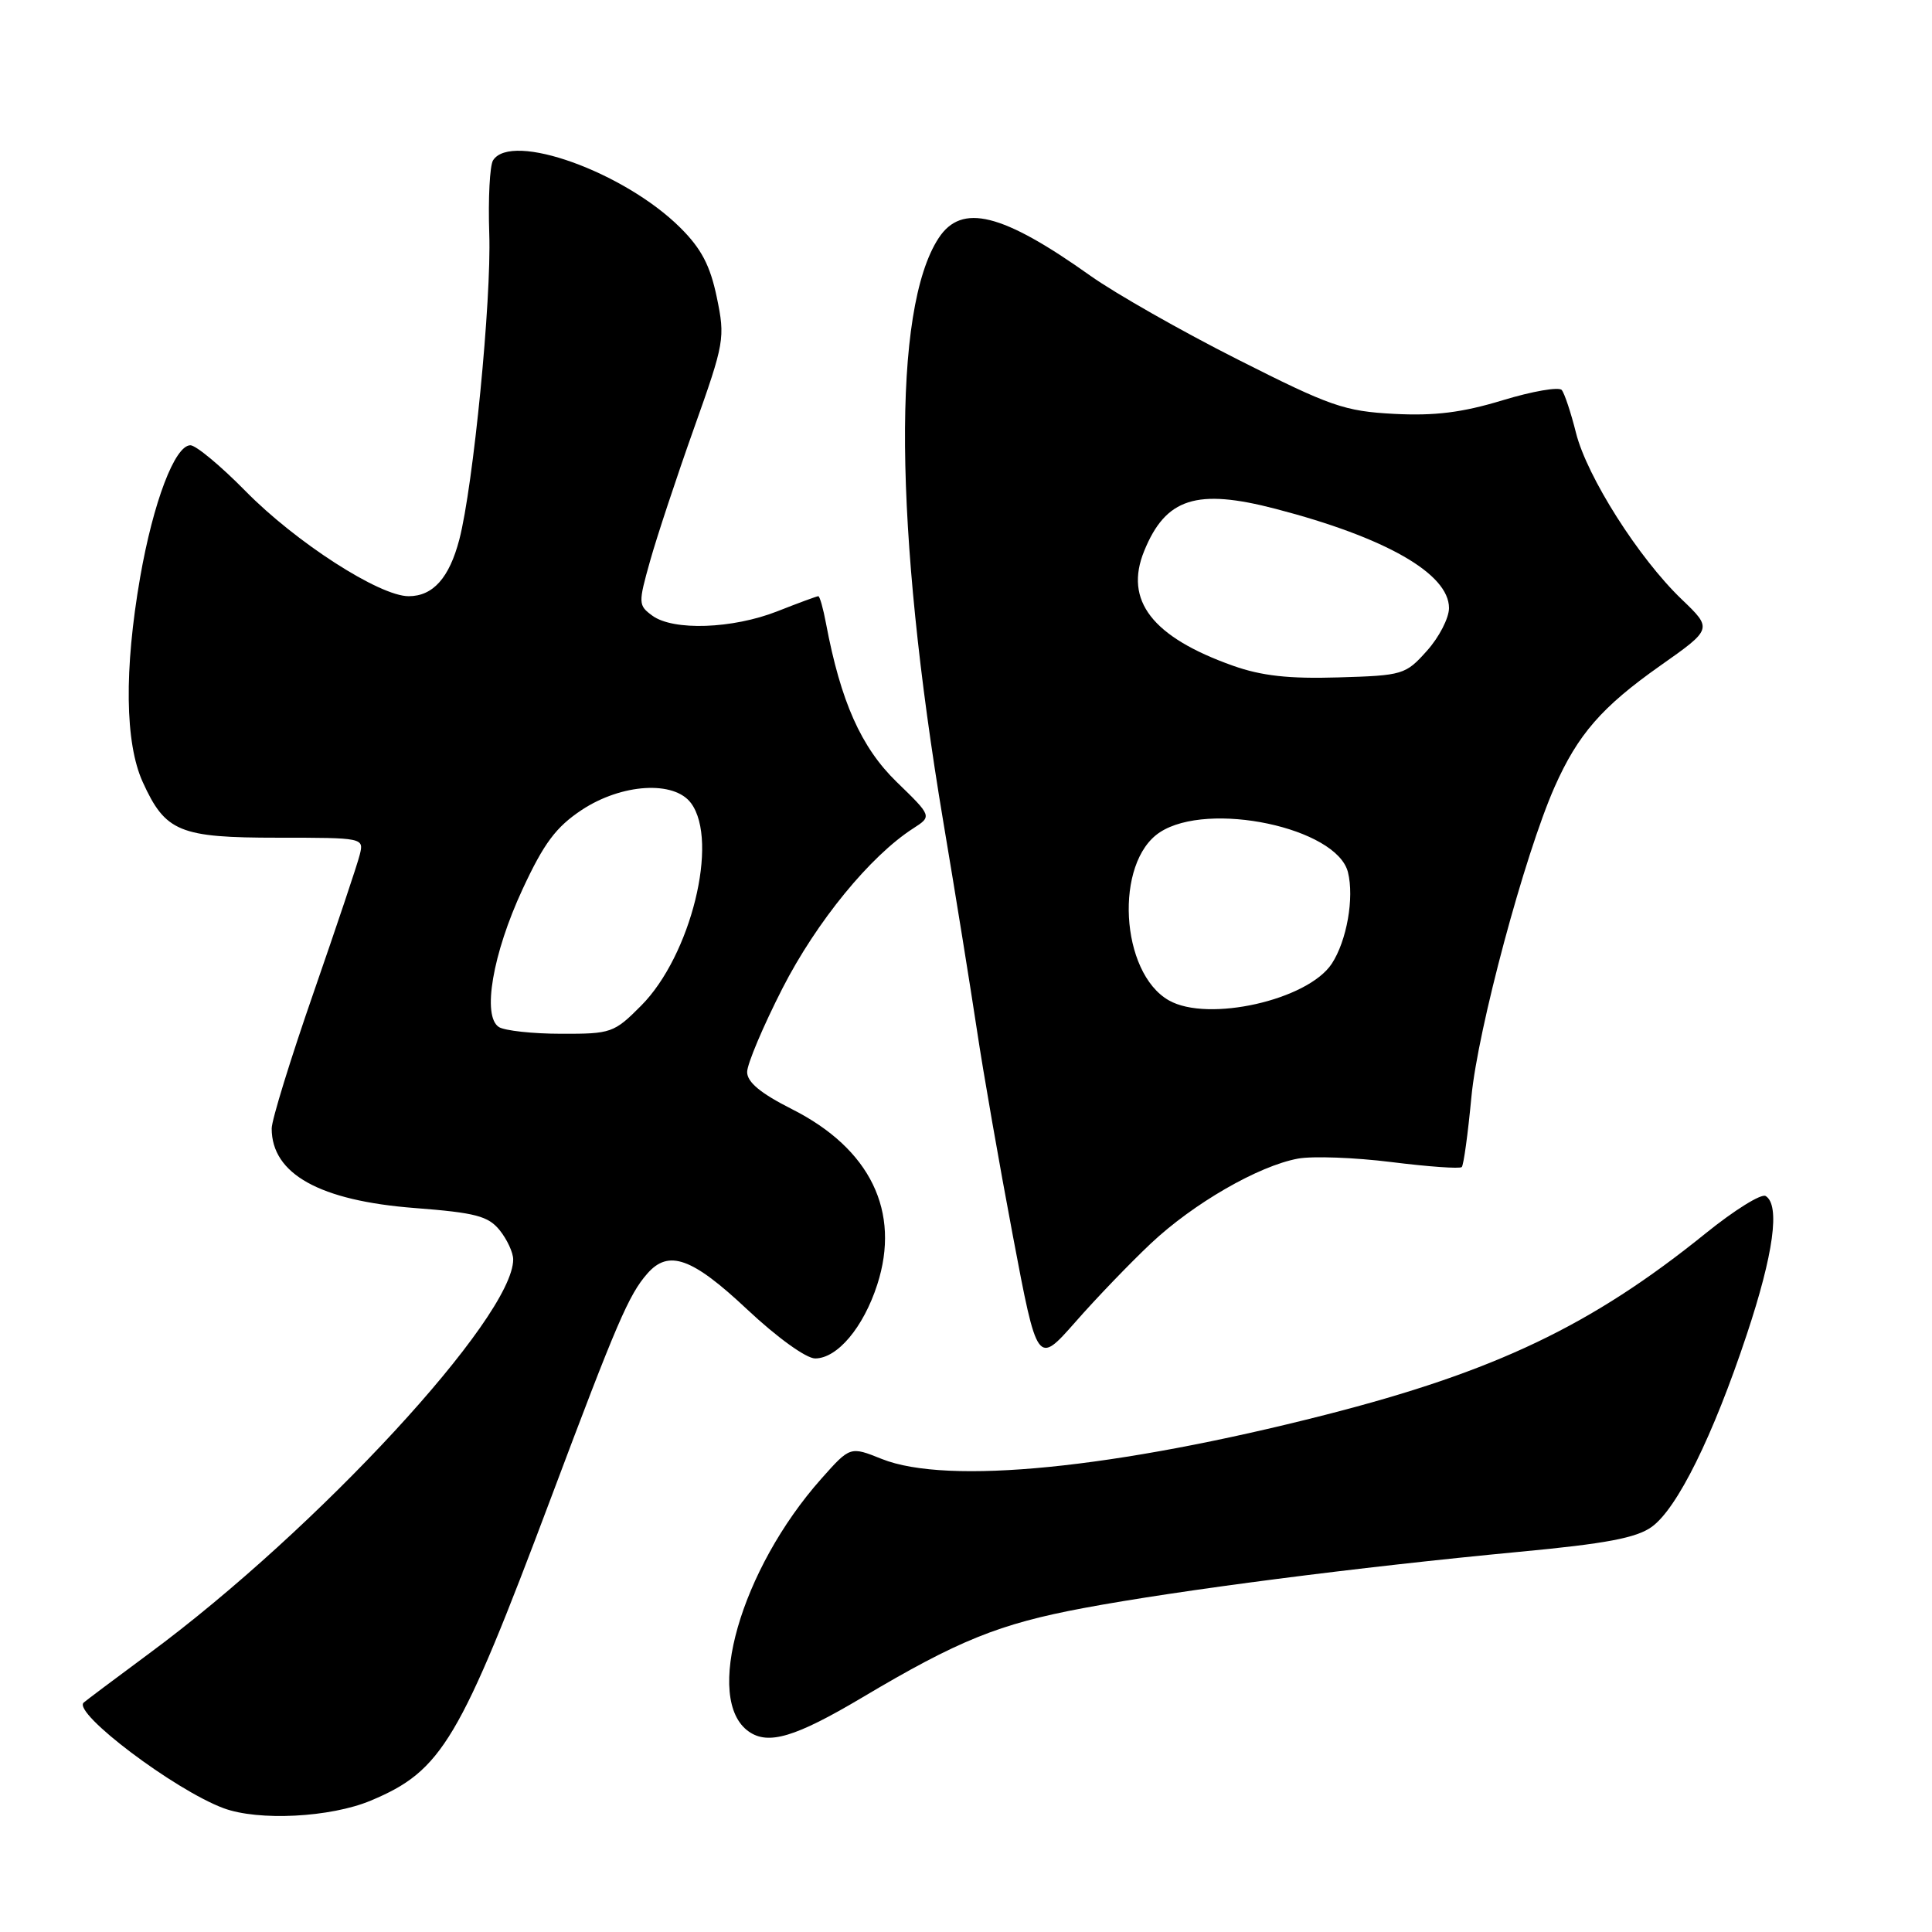 <?xml version="1.0" encoding="UTF-8" standalone="no"?>
<!DOCTYPE svg PUBLIC "-//W3C//DTD SVG 1.1//EN" "http://www.w3.org/Graphics/SVG/1.1/DTD/svg11.dtd" >
<svg xmlns="http://www.w3.org/2000/svg" xmlns:xlink="http://www.w3.org/1999/xlink" version="1.1" viewBox="0 0 256 256">
 <g >
 <path fill="currentColor"
d=" M 49.13 238.59 C 58.56 234.64 60.89 230.73 73.00 198.50 C 81.74 175.22 83.32 171.55 85.78 168.75 C 88.60 165.53 91.71 166.65 99.00 173.50 C 102.95 177.21 106.82 180.00 108.01 180.00 C 110.95 180.00 114.41 175.89 116.24 170.22 C 119.37 160.54 115.32 152.21 104.94 146.97 C 100.78 144.87 99.00 143.39 99.00 142.05 C 99.00 140.99 101.11 136.00 103.68 130.96 C 108.20 122.12 115.31 113.43 121.00 109.77 C 123.50 108.16 123.50 108.16 118.79 103.59 C 114.10 99.02 111.40 92.96 109.45 82.61 C 109.08 80.62 108.62 79.00 108.43 79.00 C 108.23 79.00 105.79 79.90 103.00 81.00 C 97.08 83.33 89.21 83.61 86.44 81.58 C 84.57 80.21 84.56 79.95 86.14 74.33 C 87.04 71.12 89.66 63.21 91.96 56.74 C 96.00 45.39 96.10 44.80 94.98 39.40 C 94.10 35.17 92.93 32.94 90.13 30.16 C 82.70 22.78 67.75 17.41 65.33 21.25 C 64.90 21.94 64.67 26.32 64.83 31.00 C 65.13 39.74 62.71 64.39 60.86 71.50 C 59.53 76.58 57.37 79.00 54.15 79.00 C 50.28 79.00 39.20 71.86 32.53 65.07 C 29.25 61.73 25.96 59.00 25.23 59.00 C 23.17 59.00 20.31 66.53 18.57 76.50 C 16.44 88.75 16.56 98.44 18.91 103.62 C 21.92 110.24 23.77 111.00 36.84 111.00 C 48.15 111.00 48.23 111.02 47.67 113.25 C 47.37 114.49 44.61 122.70 41.56 131.50 C 38.50 140.30 36.00 148.41 36.00 149.53 C 36.00 155.56 42.36 159.10 54.96 160.07 C 63.01 160.69 64.69 161.13 66.21 163.01 C 67.19 164.23 68.00 165.97 68.00 166.88 C 68.00 174.53 42.07 202.61 19.77 219.09 C 15.22 222.46 11.31 225.39 11.08 225.61 C 9.63 226.99 23.12 237.17 29.61 239.59 C 34.25 241.32 43.79 240.83 49.13 238.59 Z  M 114.21 224.95 C 126.99 217.35 132.36 215.18 143.56 213.08 C 156.21 210.71 180.04 207.64 201.36 205.62 C 212.77 204.55 216.84 203.78 218.86 202.32 C 222.24 199.89 226.97 190.33 231.45 176.85 C 235.01 166.16 235.90 159.67 233.96 158.48 C 233.39 158.12 229.81 160.35 226.00 163.43 C 210.89 175.64 198.12 181.73 175.59 187.48 C 147.73 194.59 125.54 196.80 116.84 193.32 C 112.65 191.64 112.65 191.64 108.82 195.95 C 98.14 207.98 93.20 225.23 99.22 229.44 C 101.81 231.26 105.40 230.18 114.21 224.95 Z  M 152.49 164.77 C 158.12 159.47 166.74 154.49 172.00 153.52 C 173.93 153.17 179.49 153.37 184.37 153.98 C 189.25 154.59 193.45 154.89 193.69 154.64 C 193.94 154.40 194.51 150.21 194.97 145.34 C 195.81 136.40 202.02 113.27 205.99 104.28 C 209.08 97.31 212.25 93.67 219.96 88.23 C 226.92 83.33 226.92 83.33 222.83 79.41 C 217.15 73.97 210.29 63.17 208.83 57.37 C 208.16 54.69 207.31 52.13 206.94 51.68 C 206.57 51.23 203.04 51.84 199.10 53.04 C 193.74 54.67 190.11 55.12 184.72 54.84 C 178.14 54.49 176.30 53.85 164.00 47.63 C 156.57 43.88 147.80 38.89 144.50 36.55 C 132.79 28.22 127.43 26.89 124.38 31.54 C 118.21 40.95 118.45 69.93 125.01 109.00 C 126.63 118.62 128.62 131.00 129.45 136.50 C 130.27 142.00 132.41 154.24 134.20 163.70 C 137.45 180.89 137.45 180.89 142.47 175.20 C 145.22 172.06 149.73 167.37 152.49 164.77 Z  M 66.11 136.09 C 63.86 134.66 65.27 126.38 69.24 117.83 C 72.07 111.73 73.67 109.59 77.07 107.33 C 82.38 103.82 89.35 103.39 91.58 106.44 C 95.28 111.49 91.54 126.64 84.96 133.25 C 81.37 136.86 80.98 137.00 74.37 136.98 C 70.59 136.98 66.88 136.57 66.11 136.09 Z  M 154.89 132.56 C 148.42 128.90 147.63 114.25 153.69 110.28 C 160.12 106.07 177.13 109.68 178.61 115.57 C 179.46 118.97 178.46 124.65 176.47 127.69 C 173.31 132.51 160.07 135.50 154.89 132.56 Z  M 163.37 88.21 C 152.67 84.41 148.93 79.57 151.61 73.01 C 154.47 65.99 158.55 64.69 169.05 67.43 C 183.61 71.22 192.00 76.02 192.00 80.57 C 192.00 81.89 190.69 84.44 189.08 86.23 C 186.25 89.40 185.90 89.51 177.33 89.76 C 170.80 89.96 167.17 89.56 163.37 88.21 Z "/>
</g>
</svg>